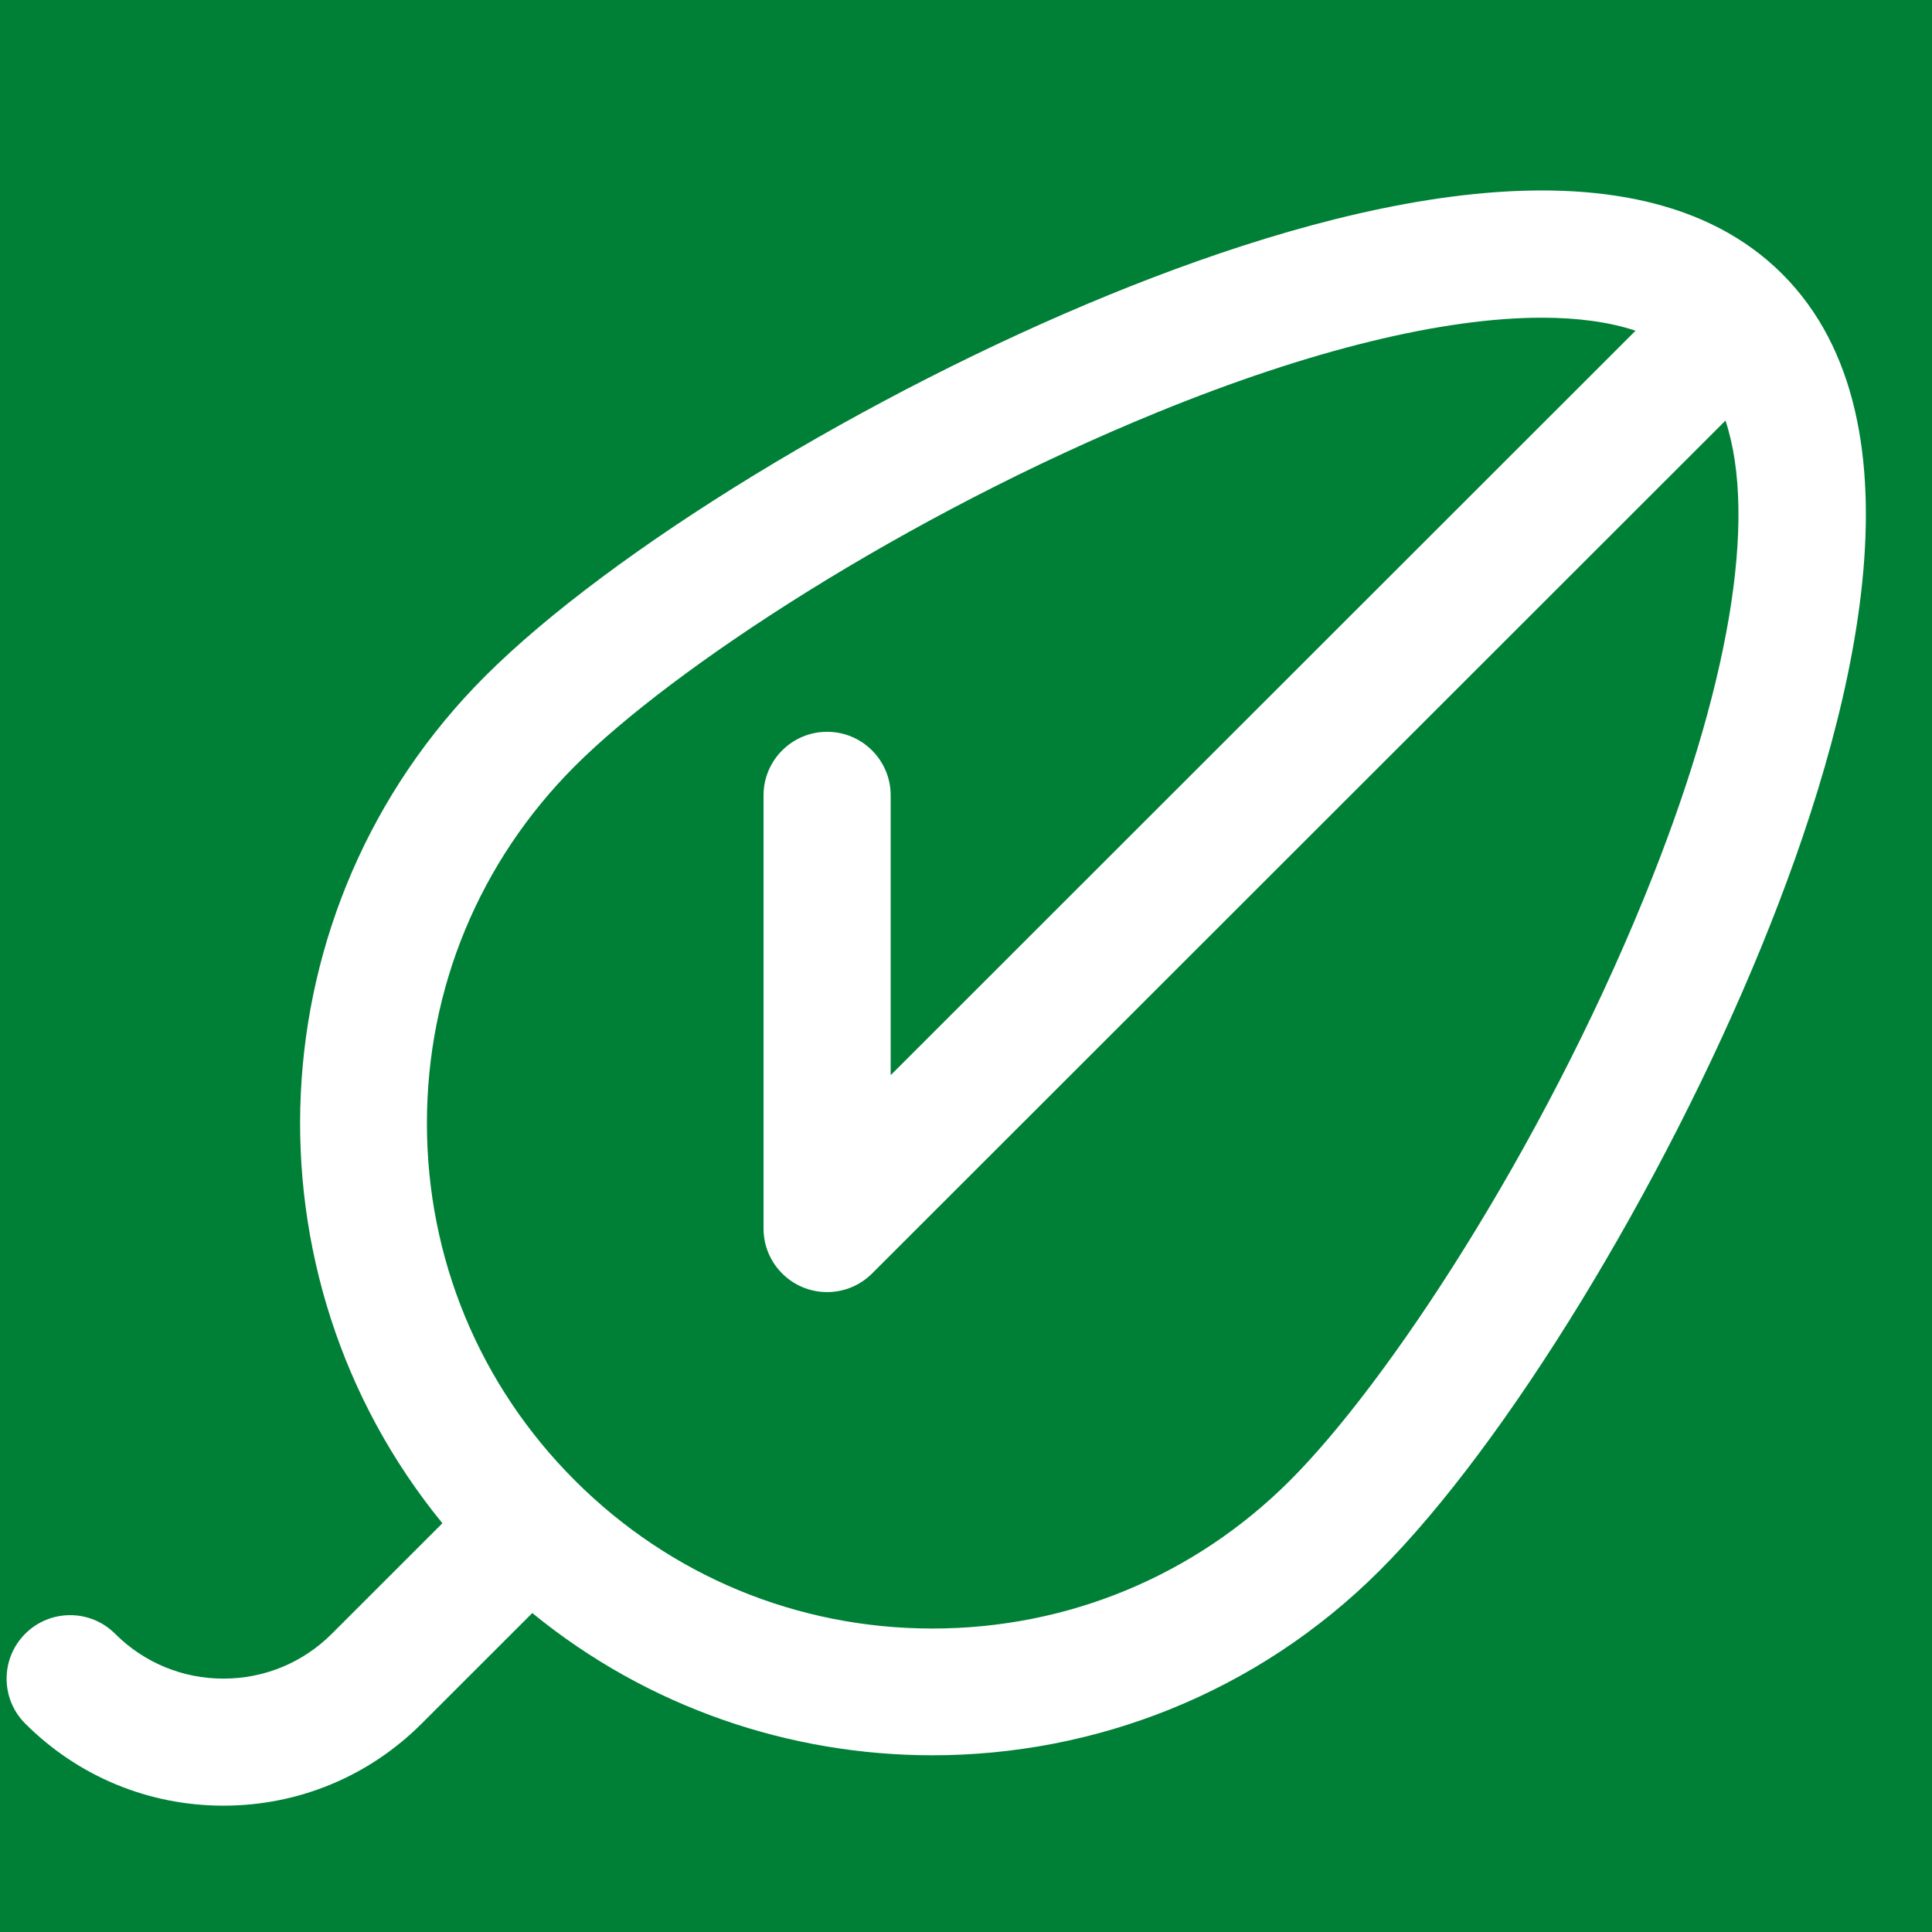 <svg xmlns="http://www.w3.org/2000/svg" xmlns:xlink="http://www.w3.org/1999/xlink" width="500" zoomAndPan="magnify" viewBox="0 0 375 375" height="500" preserveAspectRatio="xMidYMid meet" version="1.0"><defs><clipPath id="id1"><path d="M 1 36 L 363 36 L 363 350.527 L 1 350.527 Z M 1 36 " clip-rule="nonzero"/></clipPath></defs><rect x="-37.5" width="450" fill="#ffffff" y="-37.5" height="450" fill-opacity="1"/><rect x="-37.5" width="450" fill="#008037" y="-37.5" height="450" fill-opacity="1"/><rect x="-37.5" width="450" fill="#ffffff" y="-37.5" height="450" fill-opacity="1"/><rect x="-37.5" width="450" fill="#008037" y="-37.5" height="450" fill-opacity="1"/><g clip-path="url(#id1)"><path fill="#ffffff" d="M 345.938 53.188 C 316.992 24.254 258.965 39.391 215.387 57.188 C 168.484 76.34 118.637 106.793 94.16 131.25 C 49.227 176.164 46.461 247.504 85.871 295.66 L 64.402 317.121 C 58.785 322.73 51.316 325.82 43.371 325.82 C 35.426 325.82 27.957 322.73 22.34 317.113 C 17.523 312.297 9.711 312.297 4.895 317.113 C 0.078 321.926 0.078 329.734 4.895 334.547 C 15.172 344.816 28.836 350.477 43.371 350.477 C 57.902 350.477 71.57 344.816 81.848 334.547 L 103.316 313.09 C 125.836 331.496 153.414 340.699 180.988 340.699 C 212.438 340.699 243.879 328.734 267.82 304.812 C 292.293 280.352 322.766 230.535 341.93 183.656 C 359.742 140.109 374.887 82.117 345.938 53.188 Z M 319.09 174.332 C 298.957 223.582 269.285 268.477 250.375 287.375 C 231.84 305.902 207.203 316.098 180.988 316.098 C 154.773 316.098 130.137 305.895 111.602 287.375 C 93.062 268.852 82.863 244.227 82.863 218.027 C 82.863 191.828 93.07 167.207 111.602 148.68 C 130.508 129.781 175.43 100.125 224.707 80.004 C 254.461 67.852 280.18 61.664 299.27 61.664 C 306.273 61.664 312.375 62.508 317.461 64.188 L 172.879 208.691 L 172.879 154.375 C 172.879 147.566 167.352 142.043 160.539 142.043 C 153.73 142.043 148.203 147.566 148.203 154.375 L 148.203 238.465 C 148.203 245.27 153.727 250.793 160.539 250.793 C 163.945 250.793 167.035 249.414 169.27 247.184 L 334.914 81.633 C 341.184 100.574 335.707 133.691 319.09 174.332 Z M 319.09 174.332 " fill-opacity="1" fill-rule="nonzero"/></g></svg>